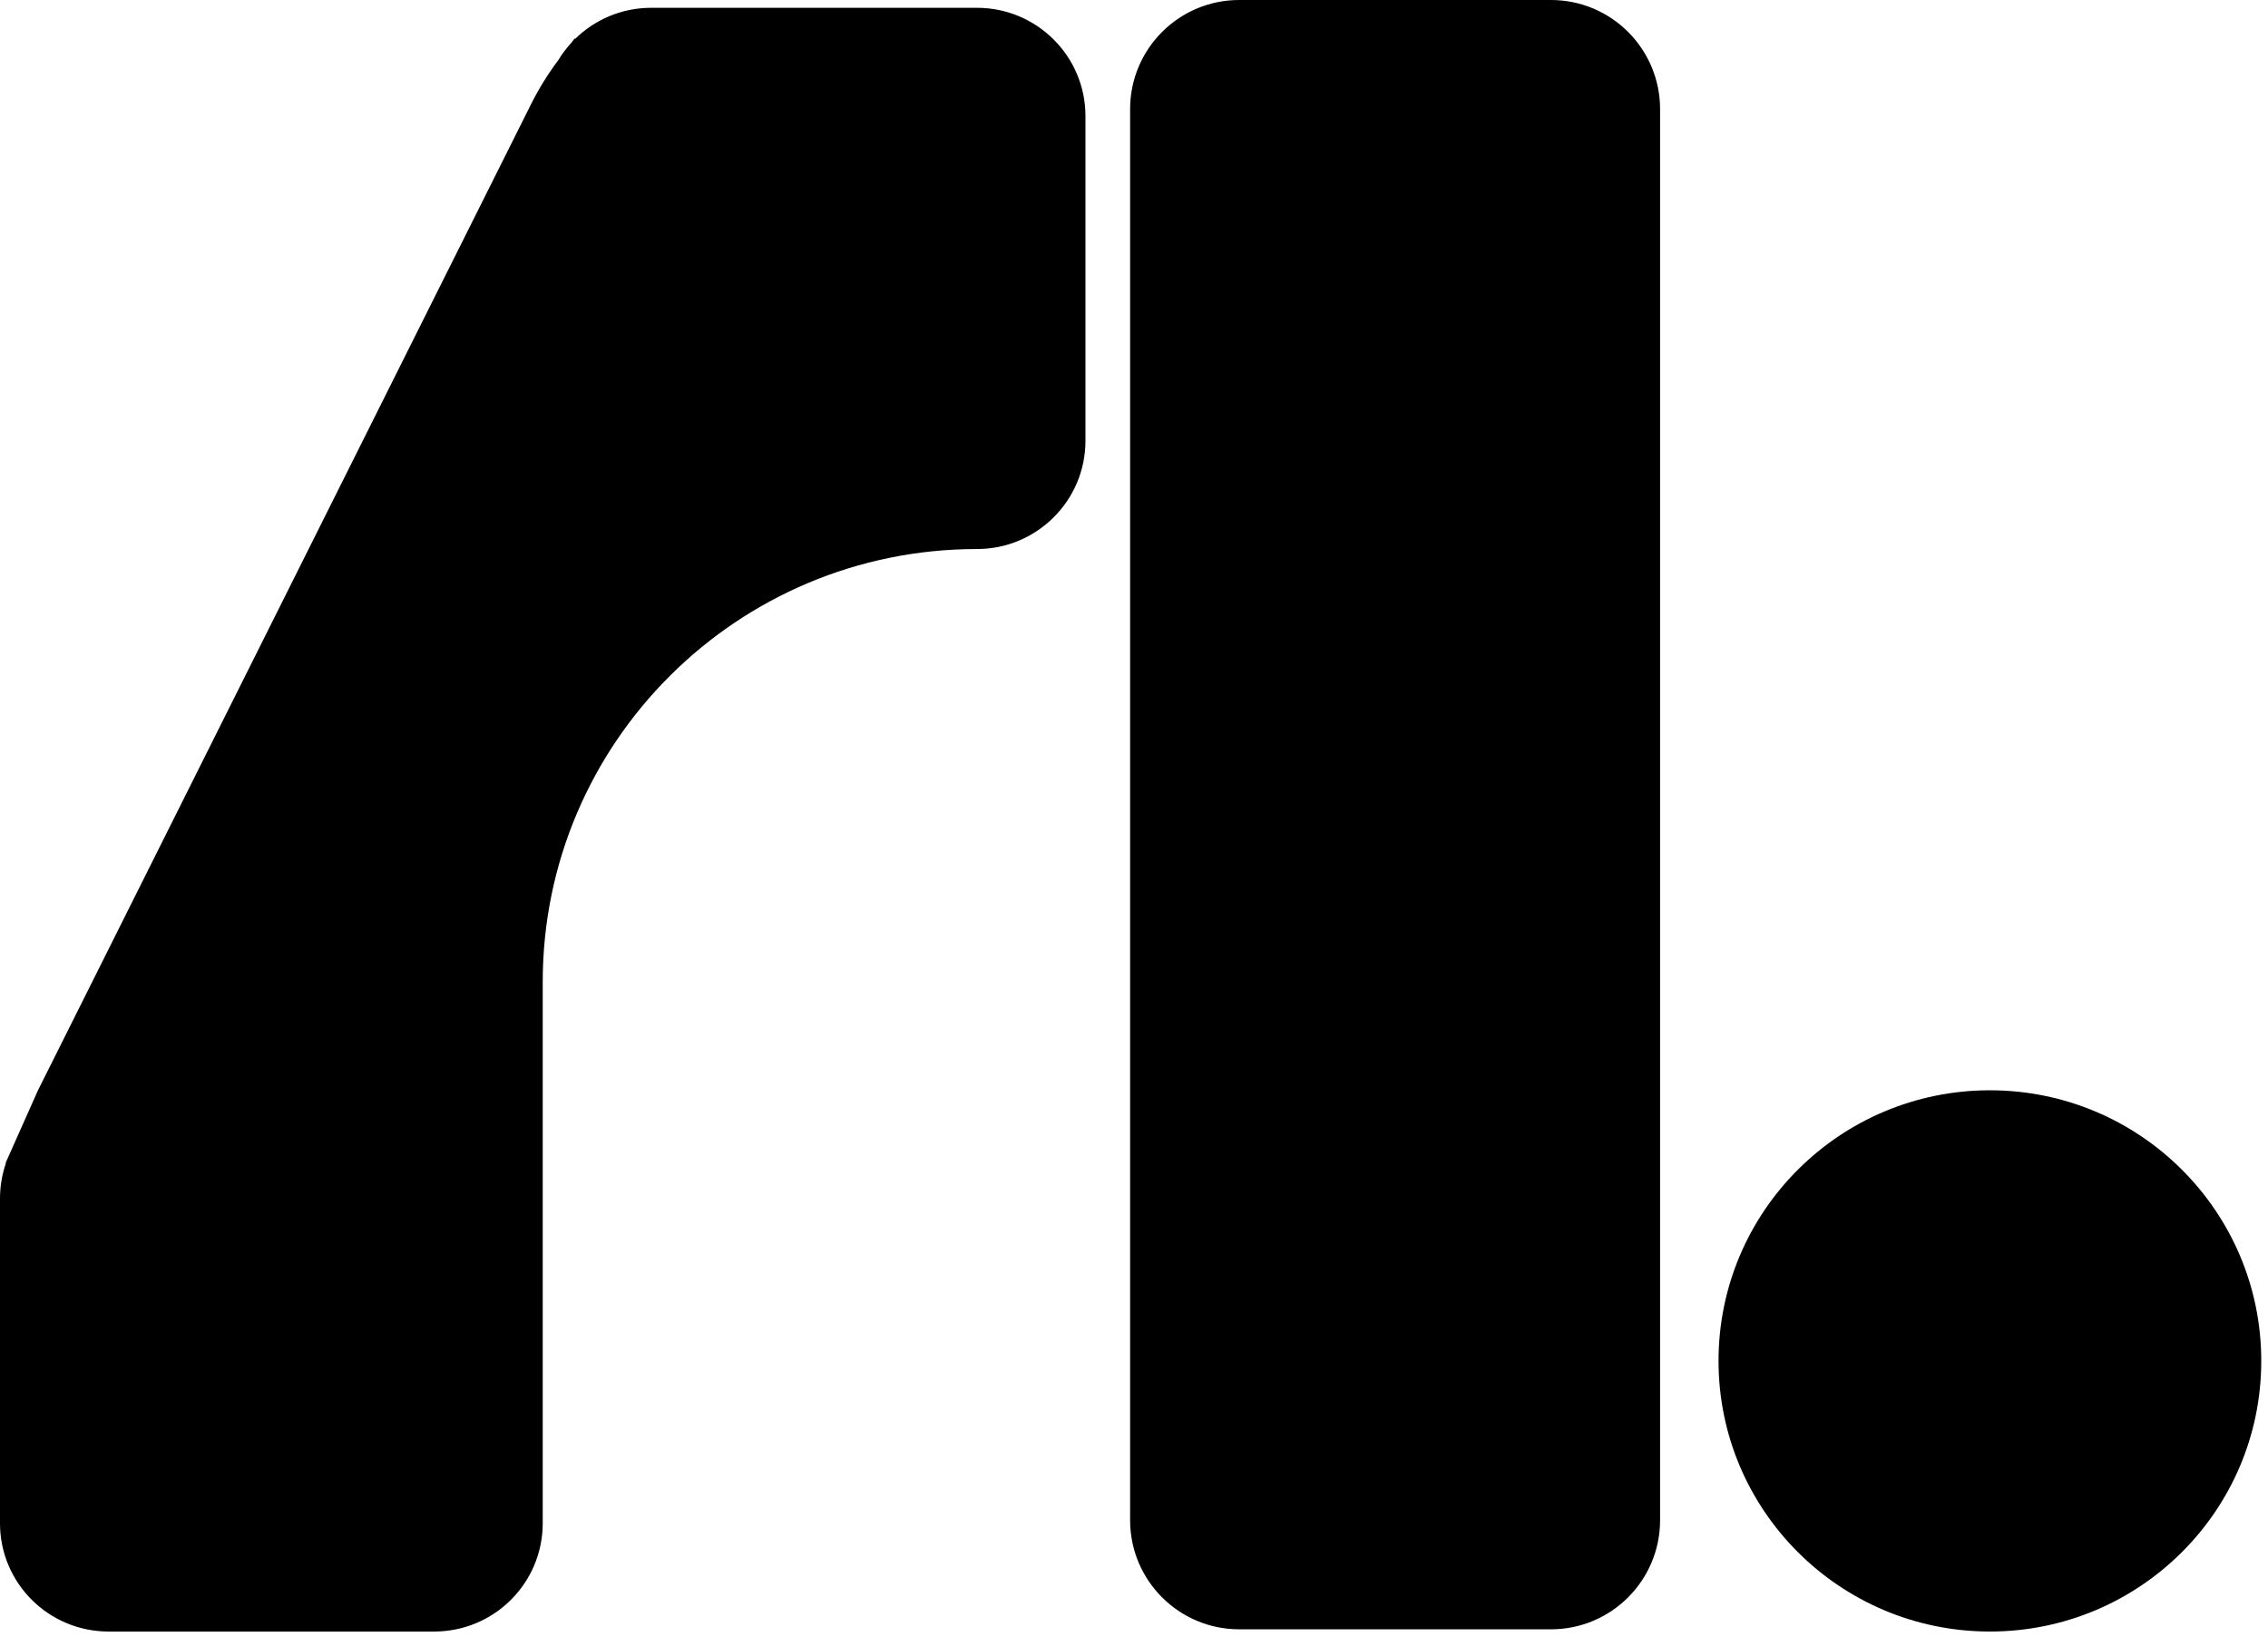 <svg width='291' height='210' viewBox='0 0 291 210' fill='none' xmlns='http://www.w3.org/2000/svg'><path fill-rule='evenodd' clip-rule='evenodd' d='M159 0C151.268 0 145 6.268 145 14V195C145 202.732 151.268 209 159 209H199C206.732 209 213 202.732 213 195V14C213 6.268 206.732 0 199 0H159ZM83.562 1C79.762 1 76.317 2.518 73.805 4.978C73.787 4.995 73.759 4.977 73.767 4.954C73.775 4.93 73.743 4.913 73.727 4.933L73.311 5.486C72.679 6.171 72.115 6.92 71.629 7.722C70.303 9.486 69.139 11.365 68.152 13.338L4.874 139.857L1.289 147.899C1.225 148.037 1.163 148.177 1.103 148.318L0.714 149.189C0.709 149.201 0.722 149.213 0.734 149.206C0.745 149.2 0.758 149.211 0.754 149.223C0.265 150.639 2.43509e-06 152.16 2.43509e-06 153.742L0 195.399C0 203.067 6.235 209.284 13.927 209.284H55.708C63.4 209.284 69.635 203.067 69.635 195.399V139.857L69.635 125.97C69.636 95.295 94.577 70.428 125.344 70.428C133.035 70.428 139.271 64.211 139.271 56.542V14.886C139.271 7.217 133.035 1 125.344 1H83.562ZM220.5 174.57C220.5 155.398 236.088 139.856 255.318 139.856C274.547 139.856 290.135 155.398 290.135 174.57C290.135 193.742 274.547 209.284 255.318 209.284C236.088 209.284 220.5 193.742 220.5 174.57Z' fill='black'/></svg>